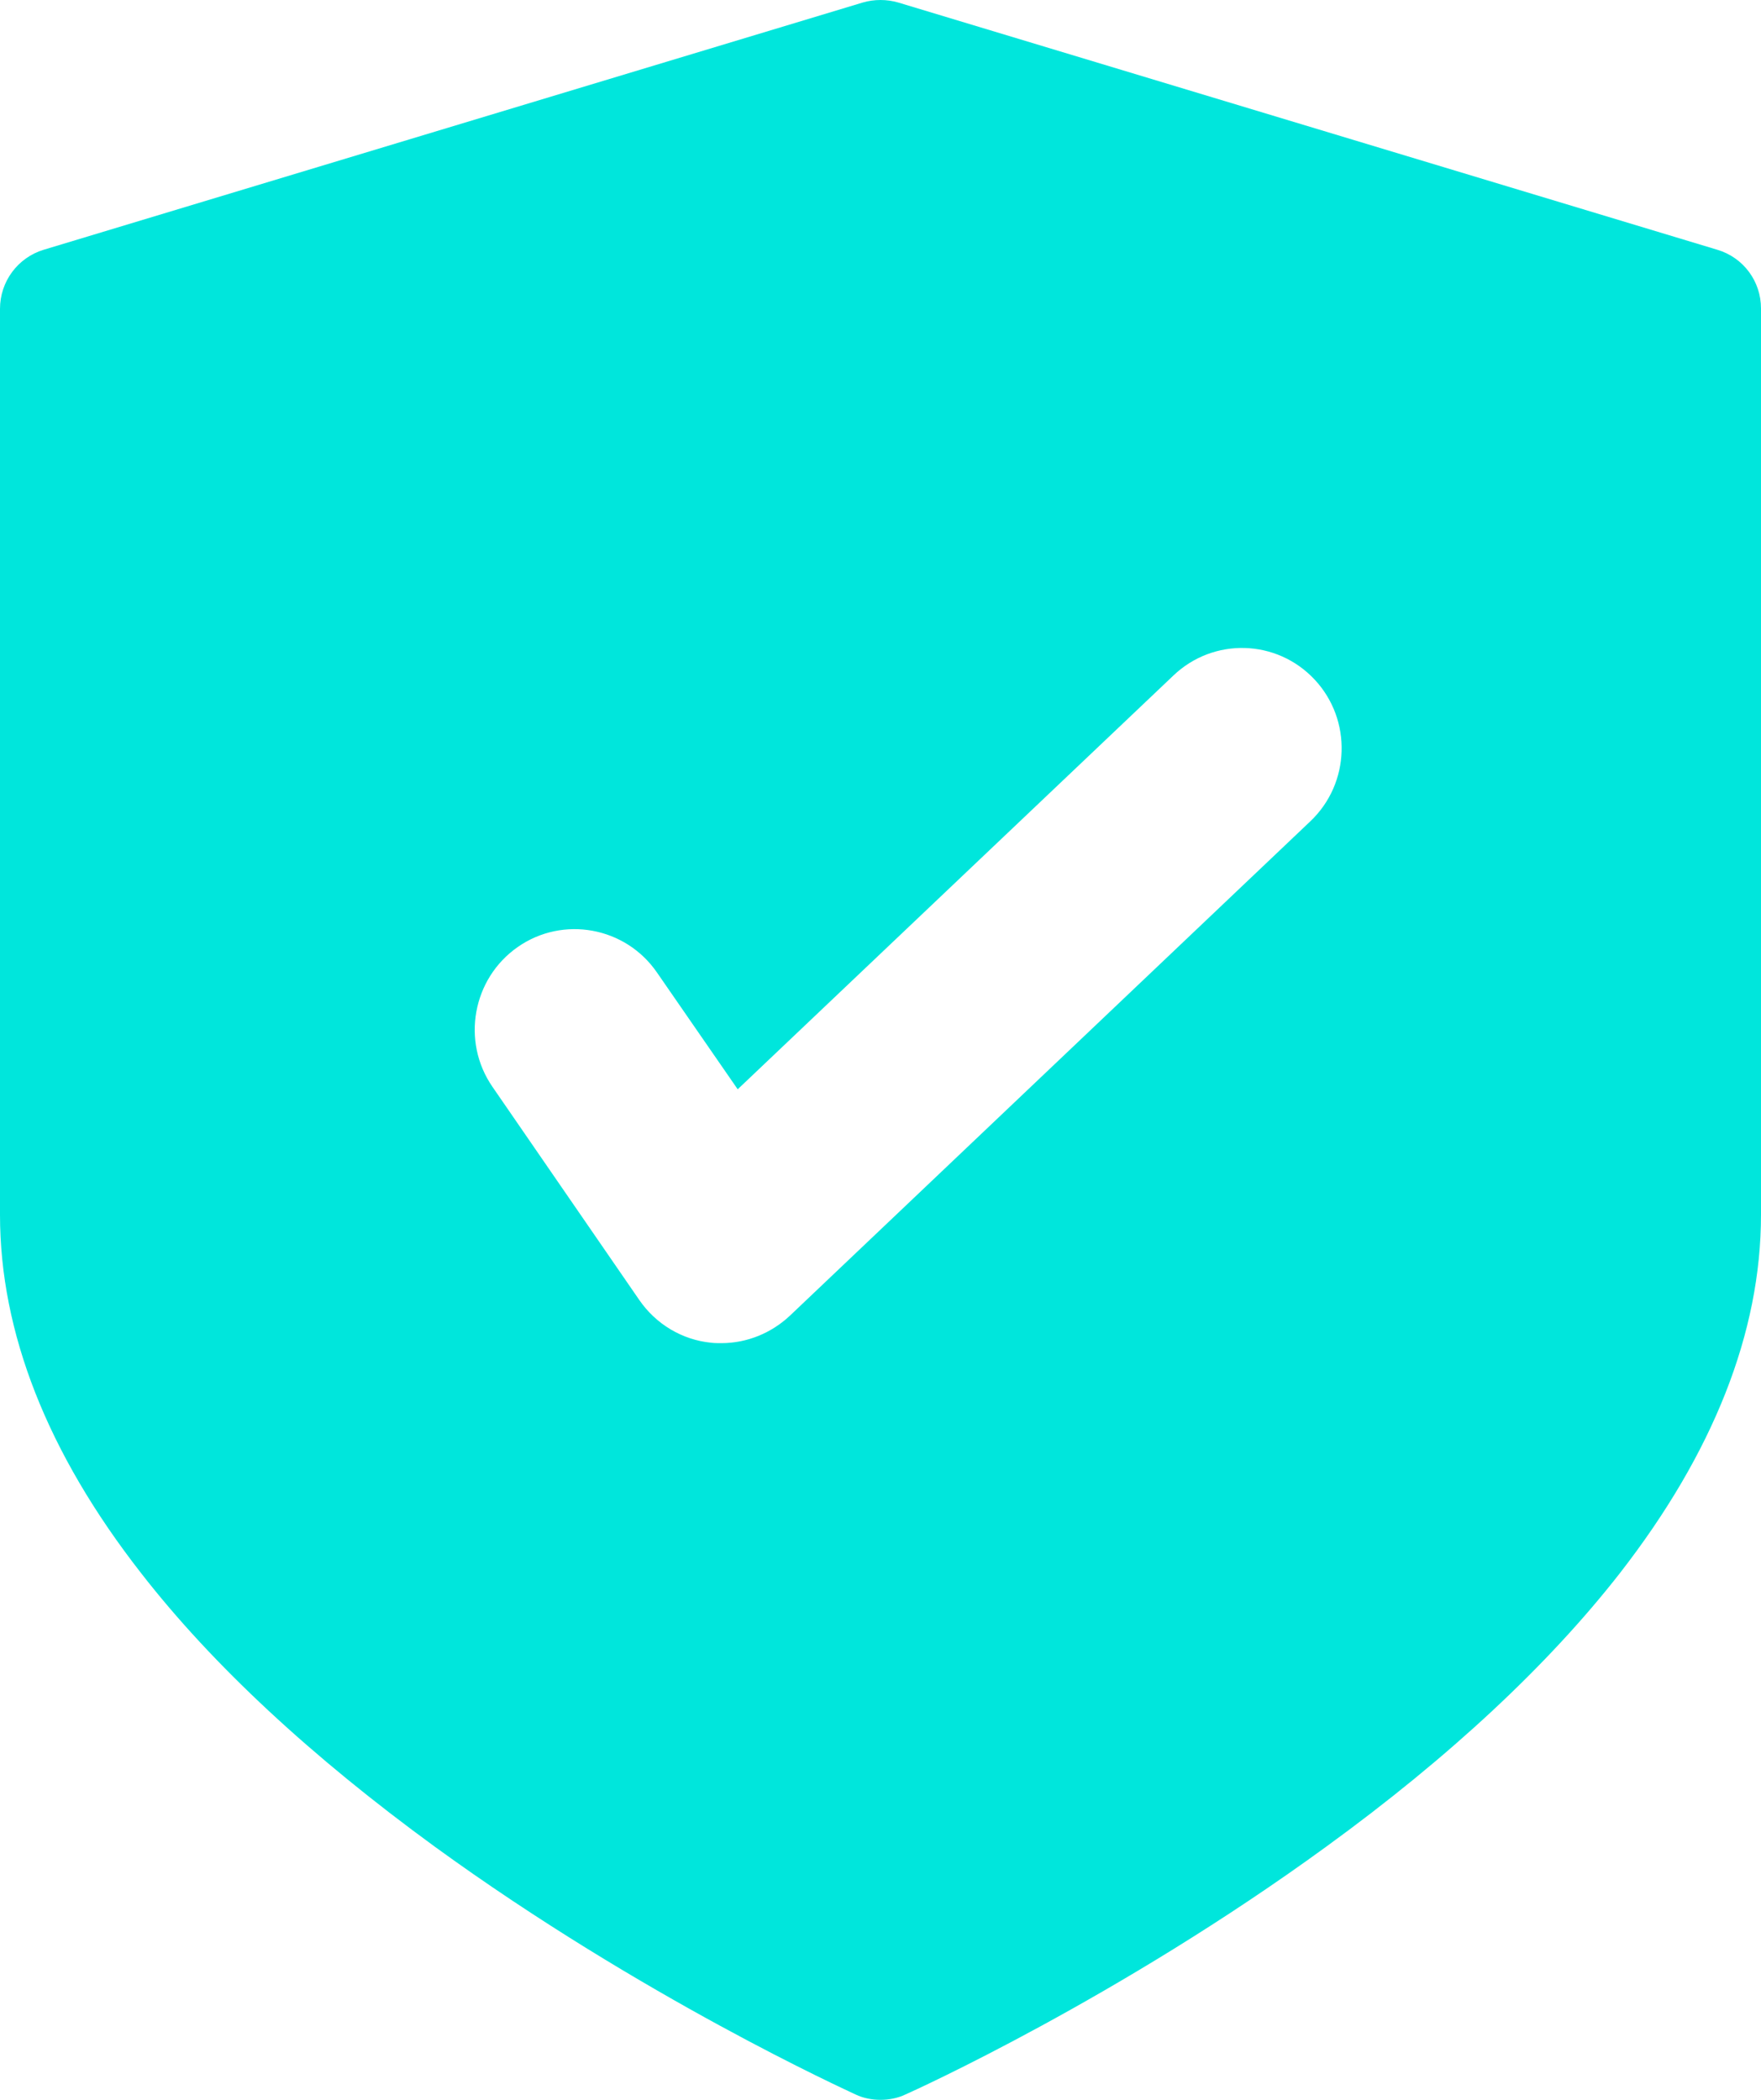 <?xml version="1.0" encoding="UTF-8"?>
<svg width="78px" height="93px" viewBox="0 0 78 93" version="1.1" xmlns="http://www.w3.org/2000/svg" xmlns:xlink="http://www.w3.org/1999/xlink">
    <!-- Generator: Sketch 52.5 (67469) - http://www.bohemiancoding.com/sketch -->
    <title>seguros</title>
    <desc>Created with Sketch.</desc>
    <g id="Page-1" stroke="none" stroke-width="1" fill="none" fill-rule="evenodd">
        <g id="Feedback-Copy-50" transform="translate(-62, -140)" fill="#00E6DC" fill-rule="nonzero">
            <g id="seguros" transform="translate(62, 140)">
                <path d="M76.066,11.062 L39.777,0.109 C39.271,-0.036 38.729,-0.036 38.223,0.109 L1.934,11.062 C0.795,11.407 0,12.461 0,13.678 L0,53.802 C0,59.015 2.096,64.355 6.253,69.677 C9.416,73.746 13.807,77.815 19.265,81.793 C28.464,88.477 37.518,92.582 37.898,92.764 C38.241,92.927 38.62,93 39,93 C39.38,93 39.759,92.927 40.102,92.764 C40.482,92.6 49.536,88.495 58.735,81.793 C64.211,77.815 68.584,73.728 71.747,69.677 C75.886,64.355 78,59.015 78,53.802 L78,13.659 C78,12.461 77.223,11.407 76.066,11.062 Z M58.03,36.383 L34.988,58.27 C34.157,59.051 33.072,59.487 31.952,59.487 C31.807,59.487 31.645,59.487 31.5,59.469 C30.217,59.342 29.06,58.652 28.319,57.58 L21.813,48.135 C20.422,46.119 20.928,43.339 22.934,41.941 C24.94,40.542 27.705,41.051 29.096,43.067 L32.675,48.244 L51.976,29.916 C53.747,28.227 56.548,28.3 58.229,30.098 C59.892,31.878 59.819,34.693 58.03,36.383 Z" id="Shape"></path>
            </g>
        </g>
    </g>
</svg>